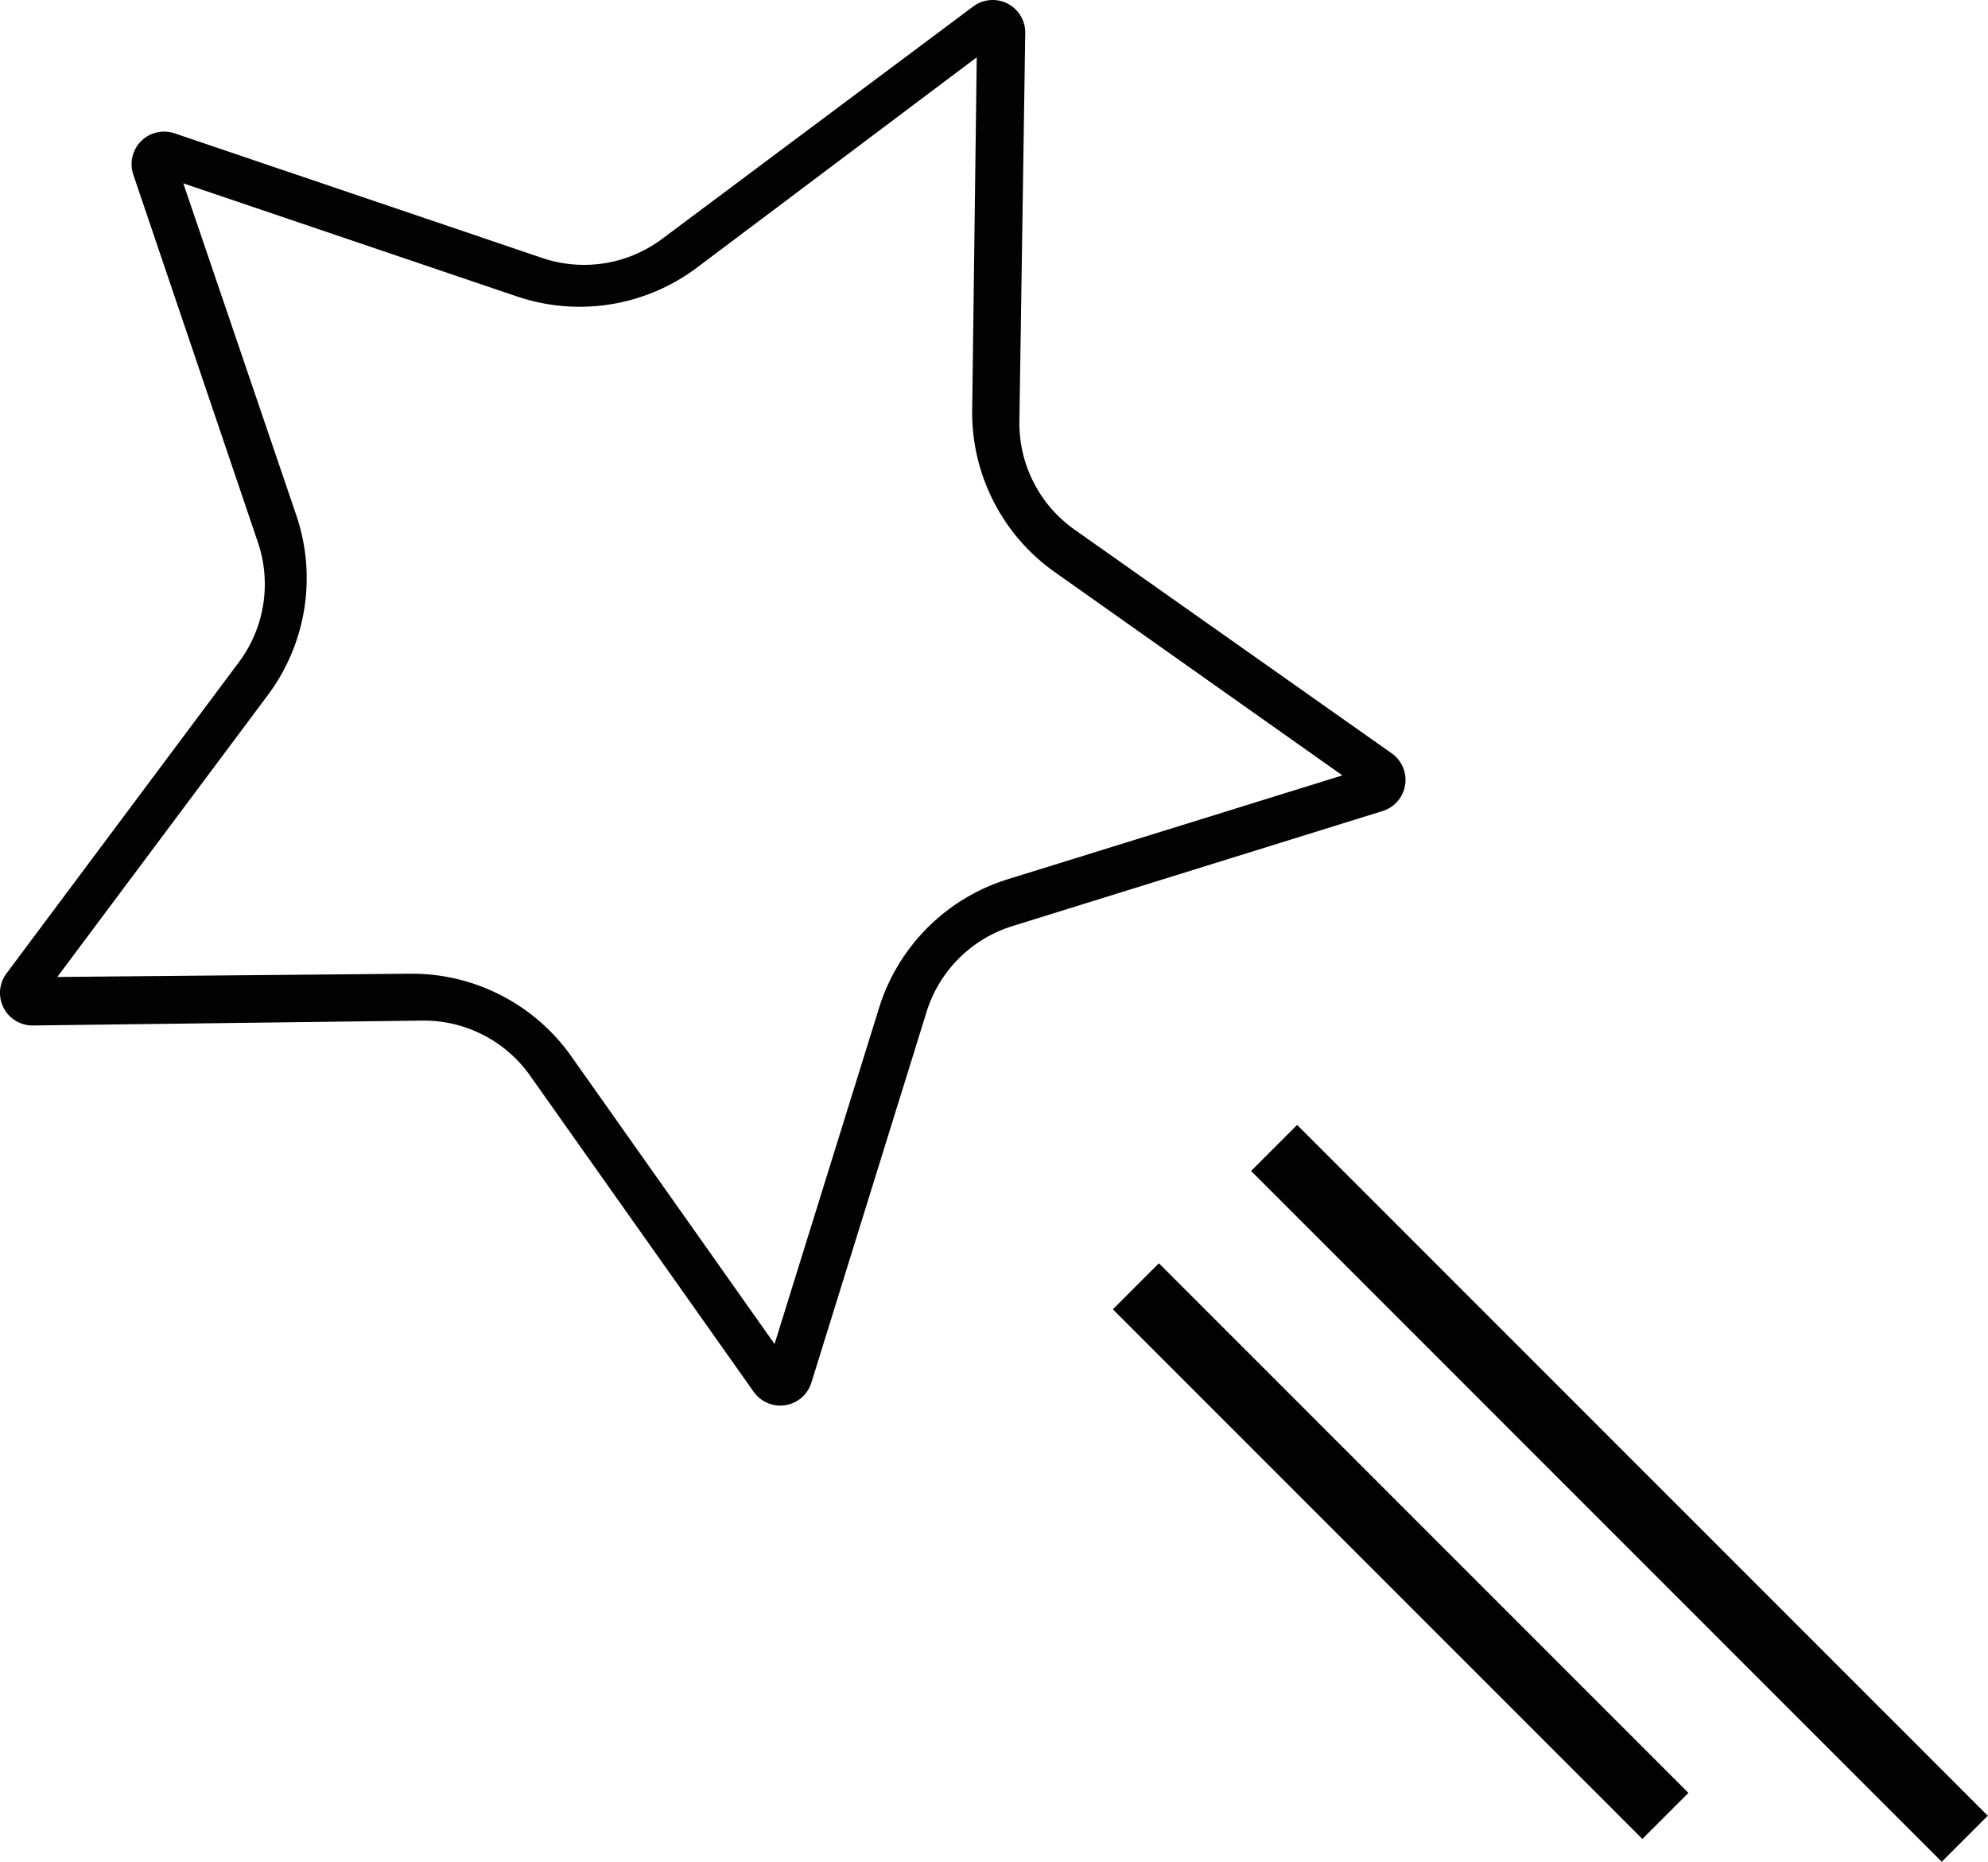 <svg xmlns="http://www.w3.org/2000/svg" viewBox="0 0 61.06 57.17"><defs><style>.cls-1{fill:none;}.cls-2{fill:#020202;}</style></defs><title>主题酒店</title><g id="图层_2" data-name="图层 2"><g id="图标_1" data-name="图标 1"><g id="主题酒店"><path class="cls-1" d="M29.91,12.57,30,1.76,21.38,8.23a6,6,0,0,1-5.52.87L5.63,5.63,9.1,15.87a6,6,0,0,1-.87,5.52L1.76,30l10.81-.14a6,6,0,0,1,5,2.54l6.24,8.83L27,30.95A6,6,0,0,1,30.95,27l10.32-3.21-8.83-6.24A6,6,0,0,1,29.91,12.57Z"/><path class="cls-2" d="M42.77,23.15,33,16.26a4,4,0,0,1-1.69-3.32L31.49,1A1,1,0,0,0,29.89.2L20.33,7.34a4,4,0,0,1-3.68.58L5.35,4.09A1,1,0,0,0,4.09,5.35l3.83,11.3a4,4,0,0,1-.58,3.68L.2,29.89A1,1,0,0,0,1,31.49l11.93-.15A4,4,0,0,1,16.26,33l6.89,9.74a1,1,0,0,0,1.77-.28l3.54-11.39a4,4,0,0,1,2.63-2.63l11.39-3.54A1,1,0,0,0,42.77,23.15ZM30.95,27A6,6,0,0,0,27,30.95L23.79,41.27l-6.24-8.83a6,6,0,0,0-5-2.54L1.76,30l6.47-8.66a6,6,0,0,0,.87-5.52L5.63,5.63,15.87,9.1a6,6,0,0,0,5.52-.87L30,1.76l-.14,10.81a6,6,0,0,0,2.54,5l8.83,6.24Z"/><rect class="cls-2" x="48.74" y="30.86" width="2" height="30" transform="translate(-17.86 48.6) rotate(-45)"/><rect class="cls-2" x="42.02" y="36.13" width="2" height="23" transform="translate(-21.08 44.37) rotate(-45)"/></g></g></g></svg>